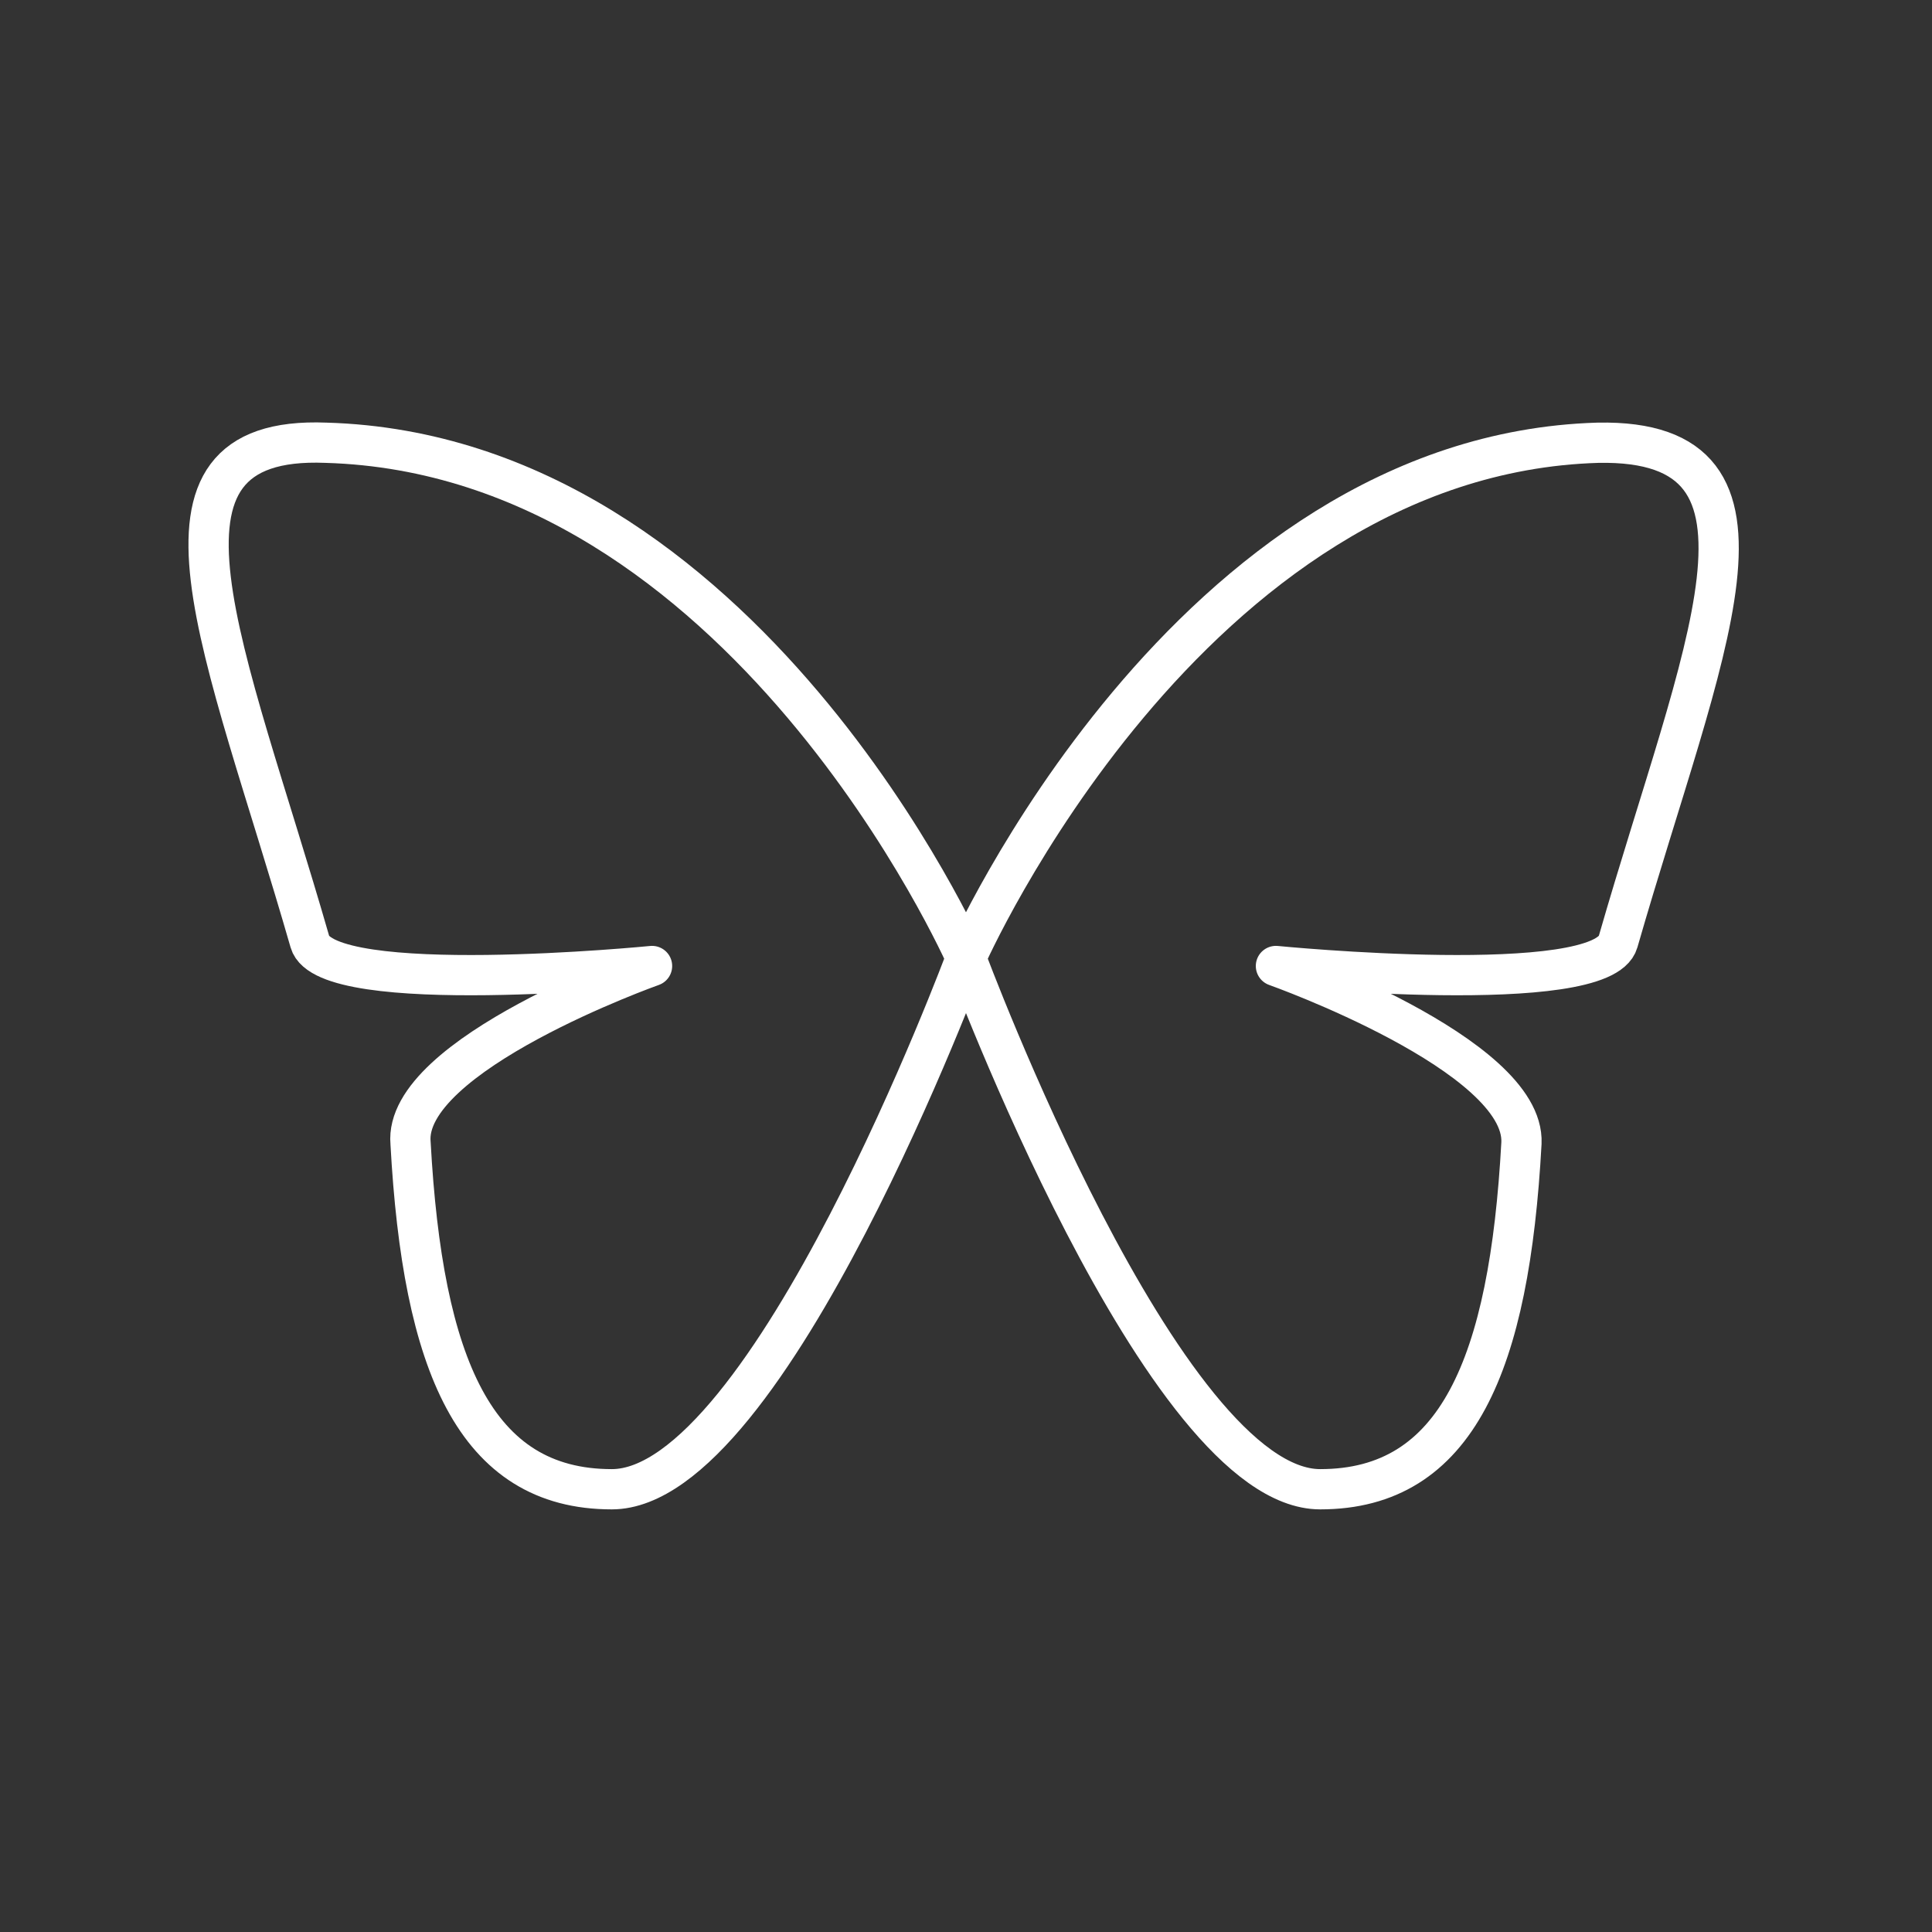 <svg viewBox="0 0 48 48" xmlns="http://www.w3.org/2000/svg">
    <rect x="0" y="0" width="48" height="48" fill="#333333" stroke="none"/>
    <style>
        .a{fill:none;stroke:#FFFFFF;stroke-linecap:round;stroke-linejoin:round}
    </style>
    <path class="a" d="M24,23.8c0,0-4.9,13.2-8.8,13.2c-3.4,0-4.7-3.1-5-8.6C10,26.2,16.2,24,16.2,24s-8.1,0.8-8.5-0.6   C5.6,16.1,3.1,10.8,8.1,11C18.5,11.3,24,23.8,24,23.8z"/>
    <path class="a" d="M24,23.8c0,0,4.9,13.2,8.8,13.2c3.4,0,4.7-3.1,5-8.6c0.1-2.2-6.1-4.4-6.1-4.4s8.1,0.8,8.5-0.6   c2.1-7.3,4.6-12.5-0.5-12.4C29.5,11.3,24,23.8,24,23.8z"/>
</svg>